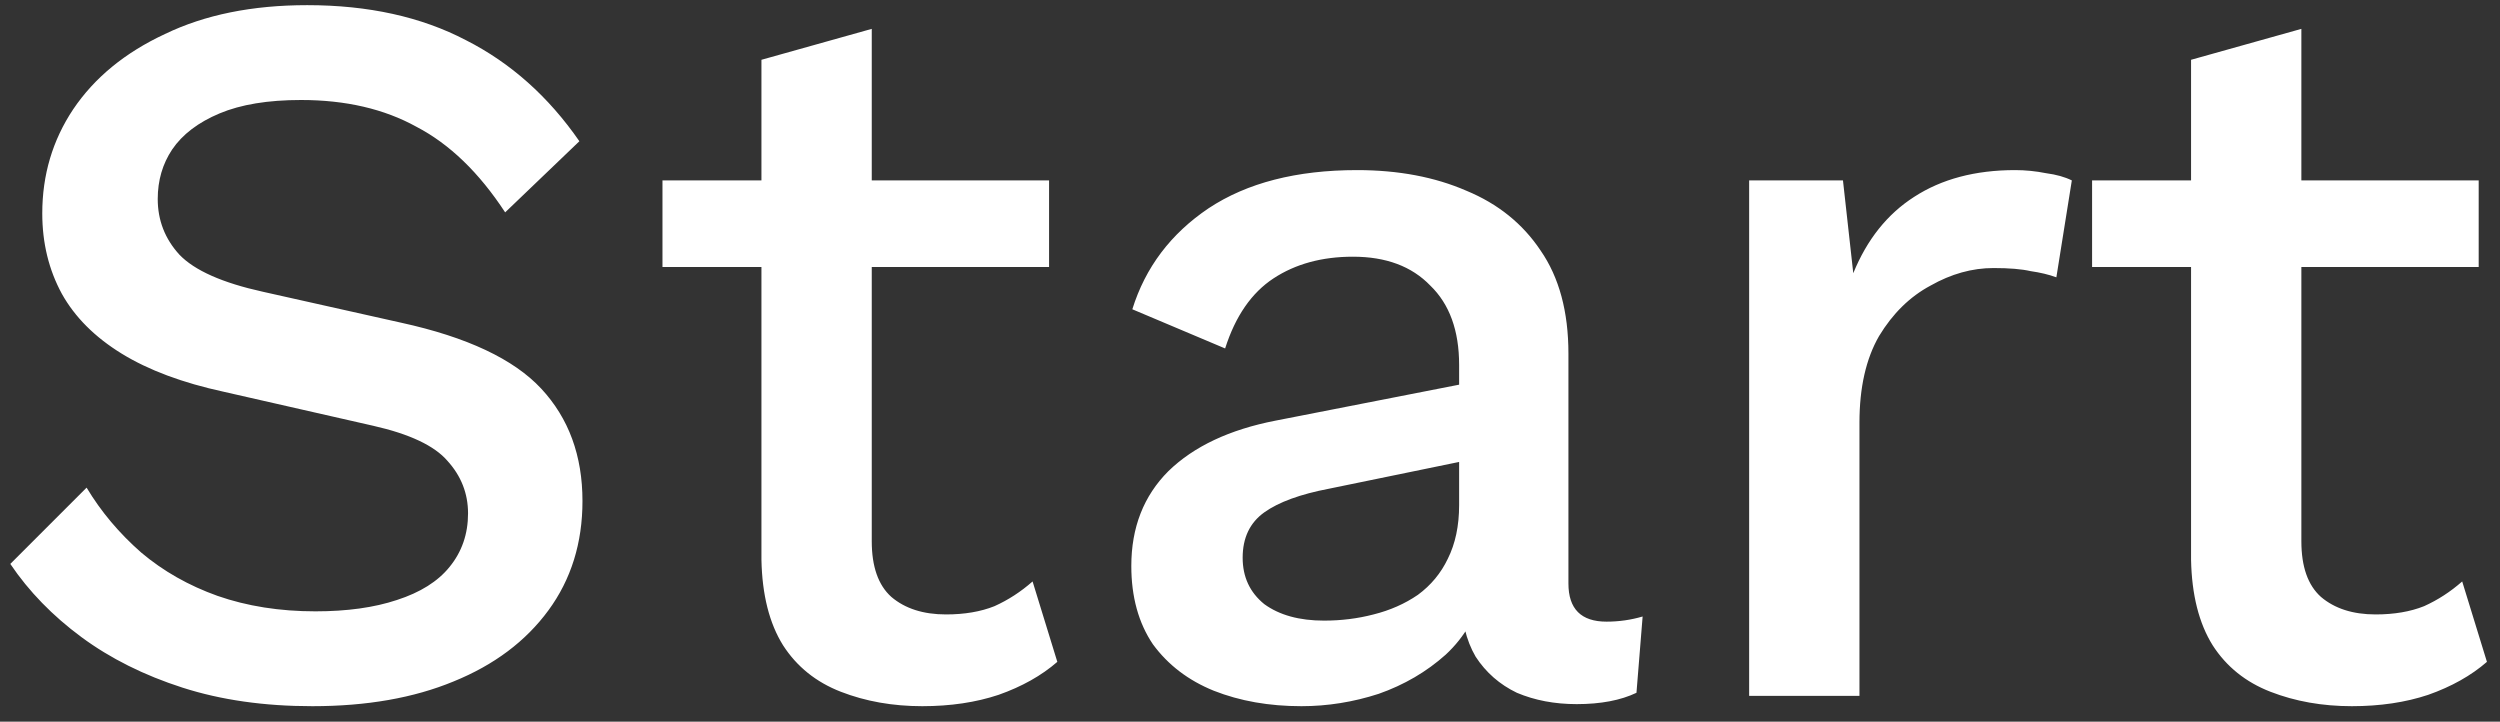 <svg width="97" height="28" viewBox="0 0 97 28" fill="none" xmlns="http://www.w3.org/2000/svg">
<rect x="0" y="0" width="97" height="28" fill="#333333" stroke="none"/>
<path d="M11.92 0.2C14.293 0.2 16.347 0.653 18.08 1.56C19.814 2.44 21.28 3.747 22.48 5.48L19.6 8.24C18.587 6.693 17.44 5.587 16.16 4.92C14.907 4.227 13.414 3.88 11.68 3.88C10.4 3.88 9.347 4.053 8.52 4.4C7.693 4.747 7.08 5.213 6.68 5.8C6.307 6.36 6.12 7 6.12 7.72C6.12 8.547 6.4 9.267 6.96 9.88C7.547 10.493 8.627 10.973 10.2 11.32L15.56 12.52C18.12 13.08 19.933 13.933 21 15.08C22.067 16.227 22.6 17.68 22.6 19.44C22.6 21.067 22.16 22.48 21.28 23.68C20.4 24.88 19.174 25.8 17.6 26.44C16.053 27.08 14.227 27.4 12.12 27.4C10.254 27.4 8.573 27.16 7.08 26.68C5.587 26.2 4.28 25.547 3.16 24.72C2.04 23.893 1.12 22.947 0.4 21.88L3.36 18.92C3.92 19.853 4.627 20.693 5.48 21.44C6.333 22.16 7.32 22.72 8.44 23.12C9.587 23.52 10.854 23.72 12.24 23.72C13.467 23.72 14.52 23.573 15.4 23.28C16.307 22.987 16.987 22.56 17.44 22C17.92 21.413 18.16 20.72 18.16 19.92C18.16 19.147 17.893 18.467 17.36 17.88C16.854 17.293 15.893 16.84 14.48 16.52L8.68 15.2C7.08 14.853 5.76 14.36 4.72 13.72C3.68 13.08 2.907 12.307 2.4 11.4C1.893 10.467 1.64 9.427 1.64 8.28C1.64 6.787 2.04 5.44 2.84 4.24C3.667 3.013 4.853 2.04 6.4 1.32C7.947 0.573 9.787 0.2 11.92 0.2ZM33.824 1.12V21C33.824 21.987 34.078 22.707 34.584 23.16C35.117 23.613 35.824 23.84 36.704 23.84C37.424 23.84 38.051 23.733 38.584 23.52C39.117 23.28 39.611 22.96 40.064 22.56L41.024 25.68C40.411 26.213 39.651 26.64 38.744 26.96C37.864 27.253 36.877 27.4 35.784 27.4C34.638 27.4 33.584 27.213 32.624 26.84C31.664 26.467 30.918 25.867 30.384 25.04C29.851 24.187 29.571 23.08 29.544 21.72V2.32L33.824 1.12ZM40.704 7V10.36H25.704V7H40.704ZM56.614 14.16C56.614 12.827 56.241 11.8 55.495 11.08C54.775 10.333 53.775 9.96 52.495 9.96C51.294 9.96 50.268 10.24 49.414 10.8C48.561 11.36 47.934 12.267 47.535 13.52L43.934 12C44.441 10.373 45.428 9.067 46.895 8.08C48.388 7.093 50.308 6.6 52.654 6.6C54.255 6.6 55.668 6.867 56.895 7.4C58.121 7.907 59.081 8.68 59.775 9.72C60.495 10.76 60.855 12.093 60.855 13.72V22.64C60.855 23.627 61.348 24.12 62.334 24.12C62.815 24.12 63.281 24.053 63.734 23.92L63.495 26.88C62.881 27.173 62.108 27.32 61.175 27.32C60.321 27.32 59.548 27.173 58.855 26.88C58.188 26.56 57.654 26.093 57.255 25.48C56.881 24.84 56.694 24.053 56.694 23.12V22.84L57.575 22.8C57.334 23.84 56.841 24.707 56.094 25.4C55.348 26.067 54.481 26.573 53.495 26.92C52.508 27.24 51.508 27.4 50.495 27.4C49.241 27.4 48.108 27.2 47.094 26.8C46.108 26.4 45.321 25.8 44.734 25C44.175 24.173 43.895 23.16 43.895 21.96C43.895 20.467 44.374 19.24 45.334 18.28C46.321 17.32 47.708 16.667 49.495 16.32L57.255 14.8L57.215 17.8L51.575 18.96C50.455 19.173 49.614 19.48 49.054 19.88C48.495 20.28 48.215 20.867 48.215 21.64C48.215 22.387 48.495 22.987 49.054 23.44C49.641 23.867 50.414 24.08 51.374 24.08C52.041 24.08 52.681 24 53.294 23.84C53.934 23.68 54.508 23.427 55.014 23.08C55.521 22.707 55.908 22.24 56.175 21.68C56.468 21.093 56.614 20.4 56.614 19.6V14.16ZM67.867 27V7H71.507L71.907 10.6C72.44 9.293 73.227 8.307 74.267 7.64C75.334 6.947 76.64 6.6 78.187 6.6C78.587 6.6 78.987 6.64 79.387 6.72C79.787 6.773 80.12 6.867 80.387 7L79.787 10.76C79.494 10.653 79.16 10.573 78.787 10.52C78.44 10.44 77.96 10.4 77.347 10.4C76.52 10.4 75.707 10.627 74.907 11.08C74.107 11.507 73.44 12.16 72.907 13.04C72.4 13.92 72.147 15.04 72.147 16.4V27H67.867ZM89.293 1.12V21C89.293 21.987 89.546 22.707 90.053 23.16C90.586 23.613 91.293 23.84 92.173 23.84C92.893 23.84 93.52 23.733 94.053 23.52C94.586 23.28 95.08 22.96 95.533 22.56L96.493 25.68C95.88 26.213 95.12 26.64 94.213 26.96C93.333 27.253 92.346 27.4 91.253 27.4C90.106 27.4 89.053 27.213 88.093 26.84C87.133 26.467 86.386 25.867 85.853 25.04C85.32 24.187 85.04 23.08 85.013 21.72V2.32L89.293 1.12ZM96.173 7V10.36H81.173V7H96.173Z" fill="white"/>
</svg>
